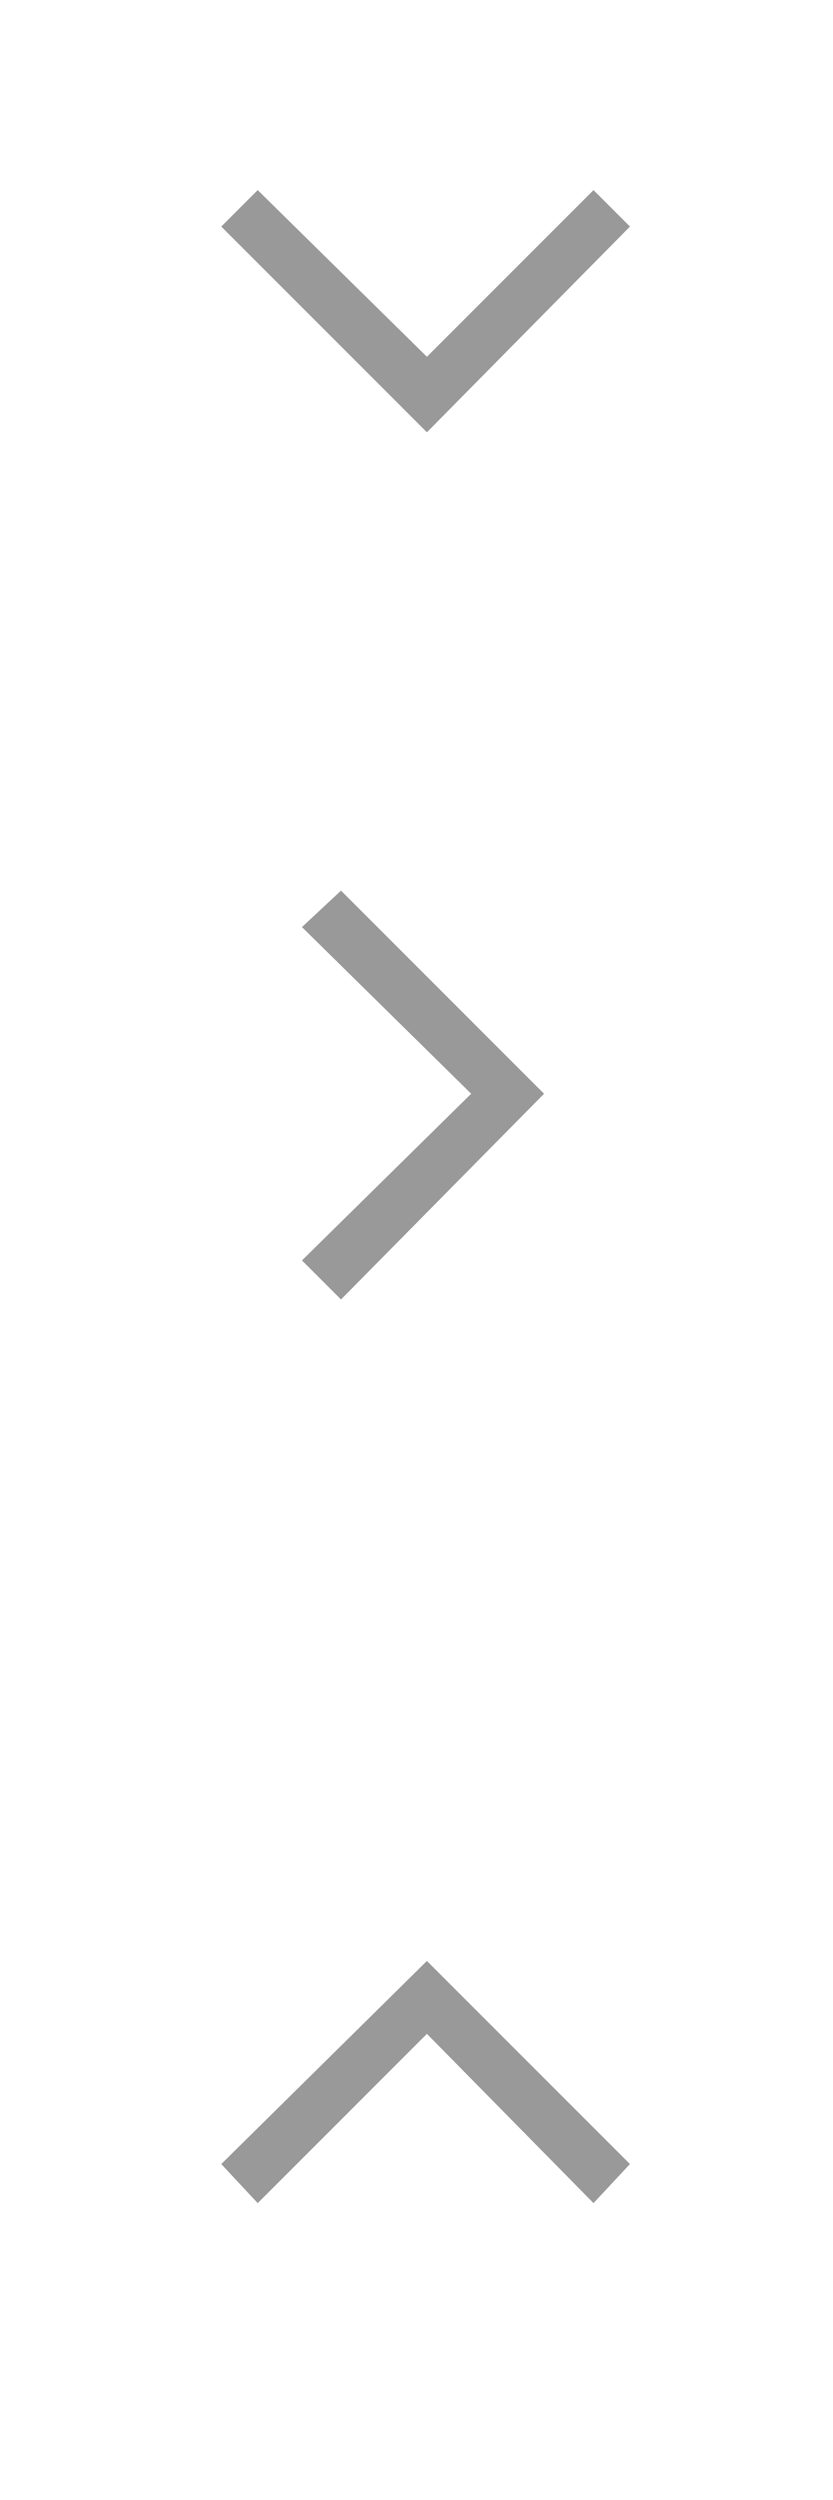 
<svg version="1.1" xmlns="http://www.w3.org/2000/svg" xmlnsXlink="http://www.w3.org/1999/xlink" x="0px" y="0px"
	 viewBox="0 0 32 96" style="enable-background:new 0 0 32 96;" xmlSpace="preserve">
<style type="text/css">
	.st0{fill:#999999;}
</style>
<polygon class="st0" points="16.4,16.6 8.5,8.7 9.9,7.3 16.4,13.7 22.8,7.3 24.2,8.7 "/>
<polygon class="st0" points="16.4,75.3 24.2,83.1 22.8,84.6 16.4,78.1 9.9,84.6 8.5,83.1 "/>
<polygon class="st0" points="13.1,49.9 11.6,48.4 18.1,42 11.6,35.6 13.1,34.2 20.9,42 "/>
</svg>

